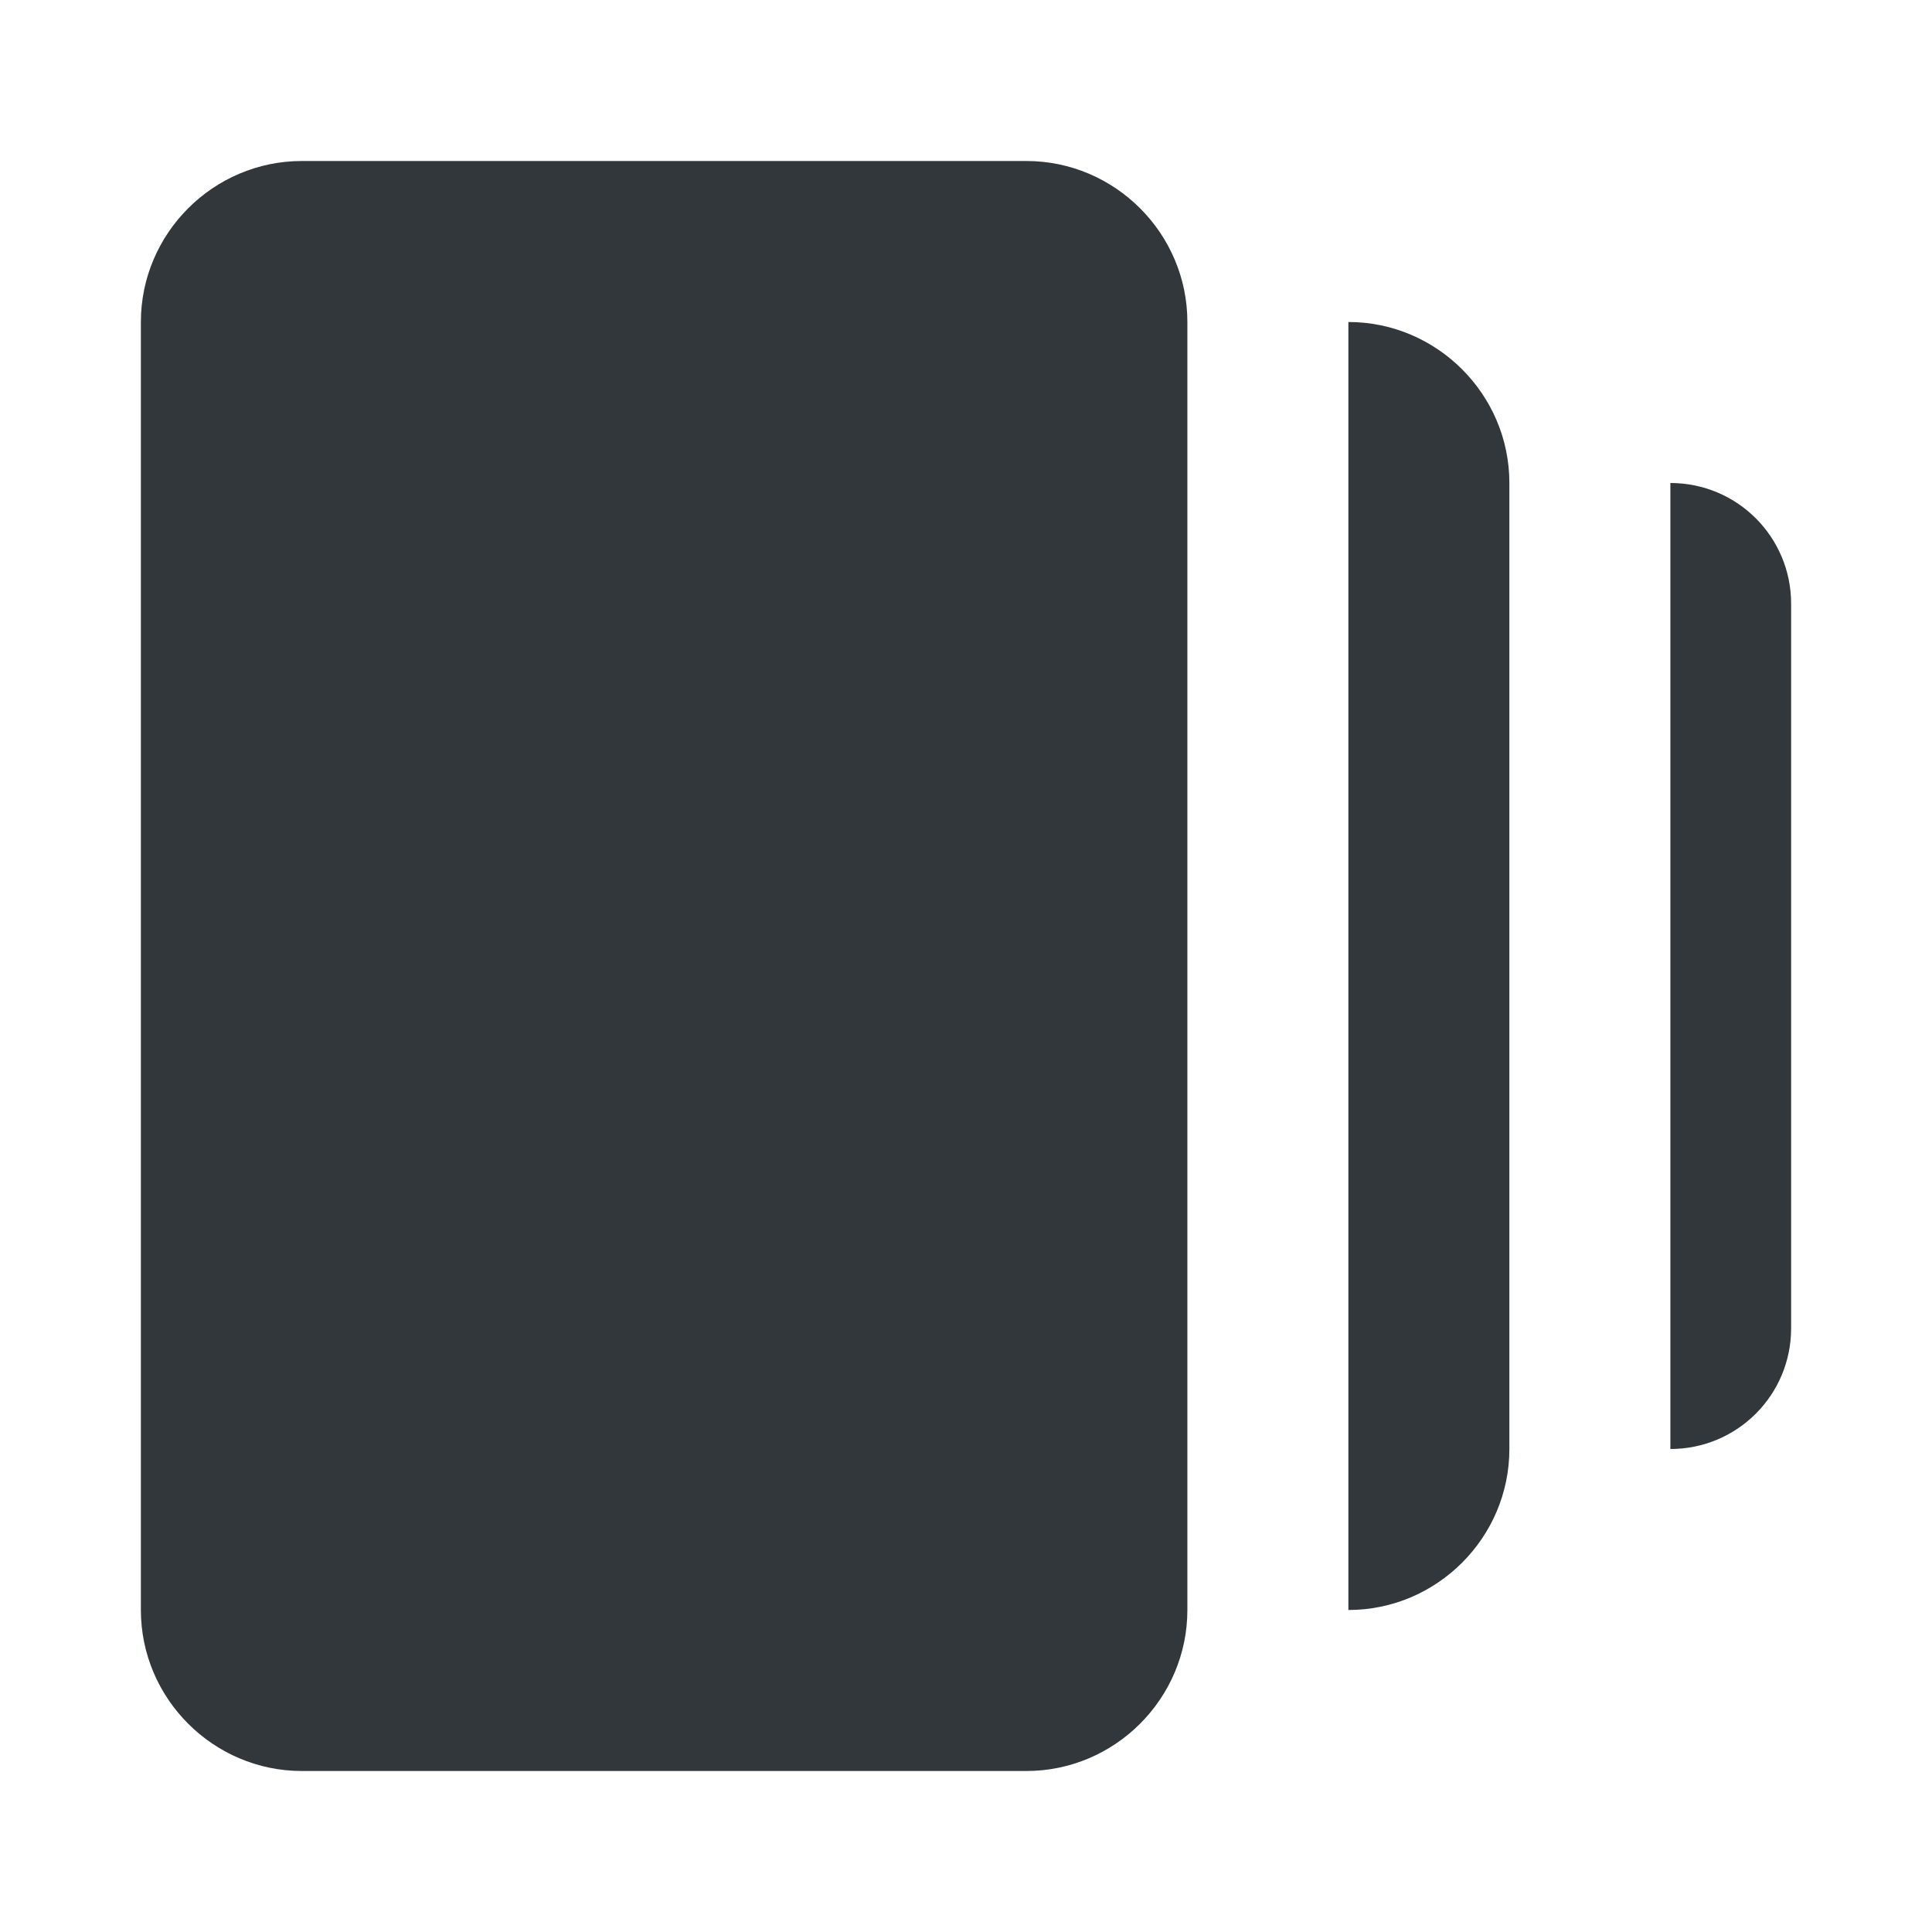 <svg width="24" height="24" viewBox="0 0 24 24" fill="none" xmlns="http://www.w3.org/2000/svg">
<path d="M16.75 4C17.85 4 18.75 4.9 18.75 6V18C18.75 19.1 17.85 20 16.75 20V4ZM1.75 20C1.75 21.1 2.65 22 3.75 22H12.75C13.85 22 14.75 21.1 14.75 20V4C14.75 2.9 13.85 2 12.75 2H3.75C2.65 2 1.75 2.9 1.75 4V20ZM20.75 18C21.58 18 22.25 17.33 22.25 16.5V7.5C22.25 6.67 21.58 6 20.75 6V18Z" fill="#31373A"/>
</svg>
